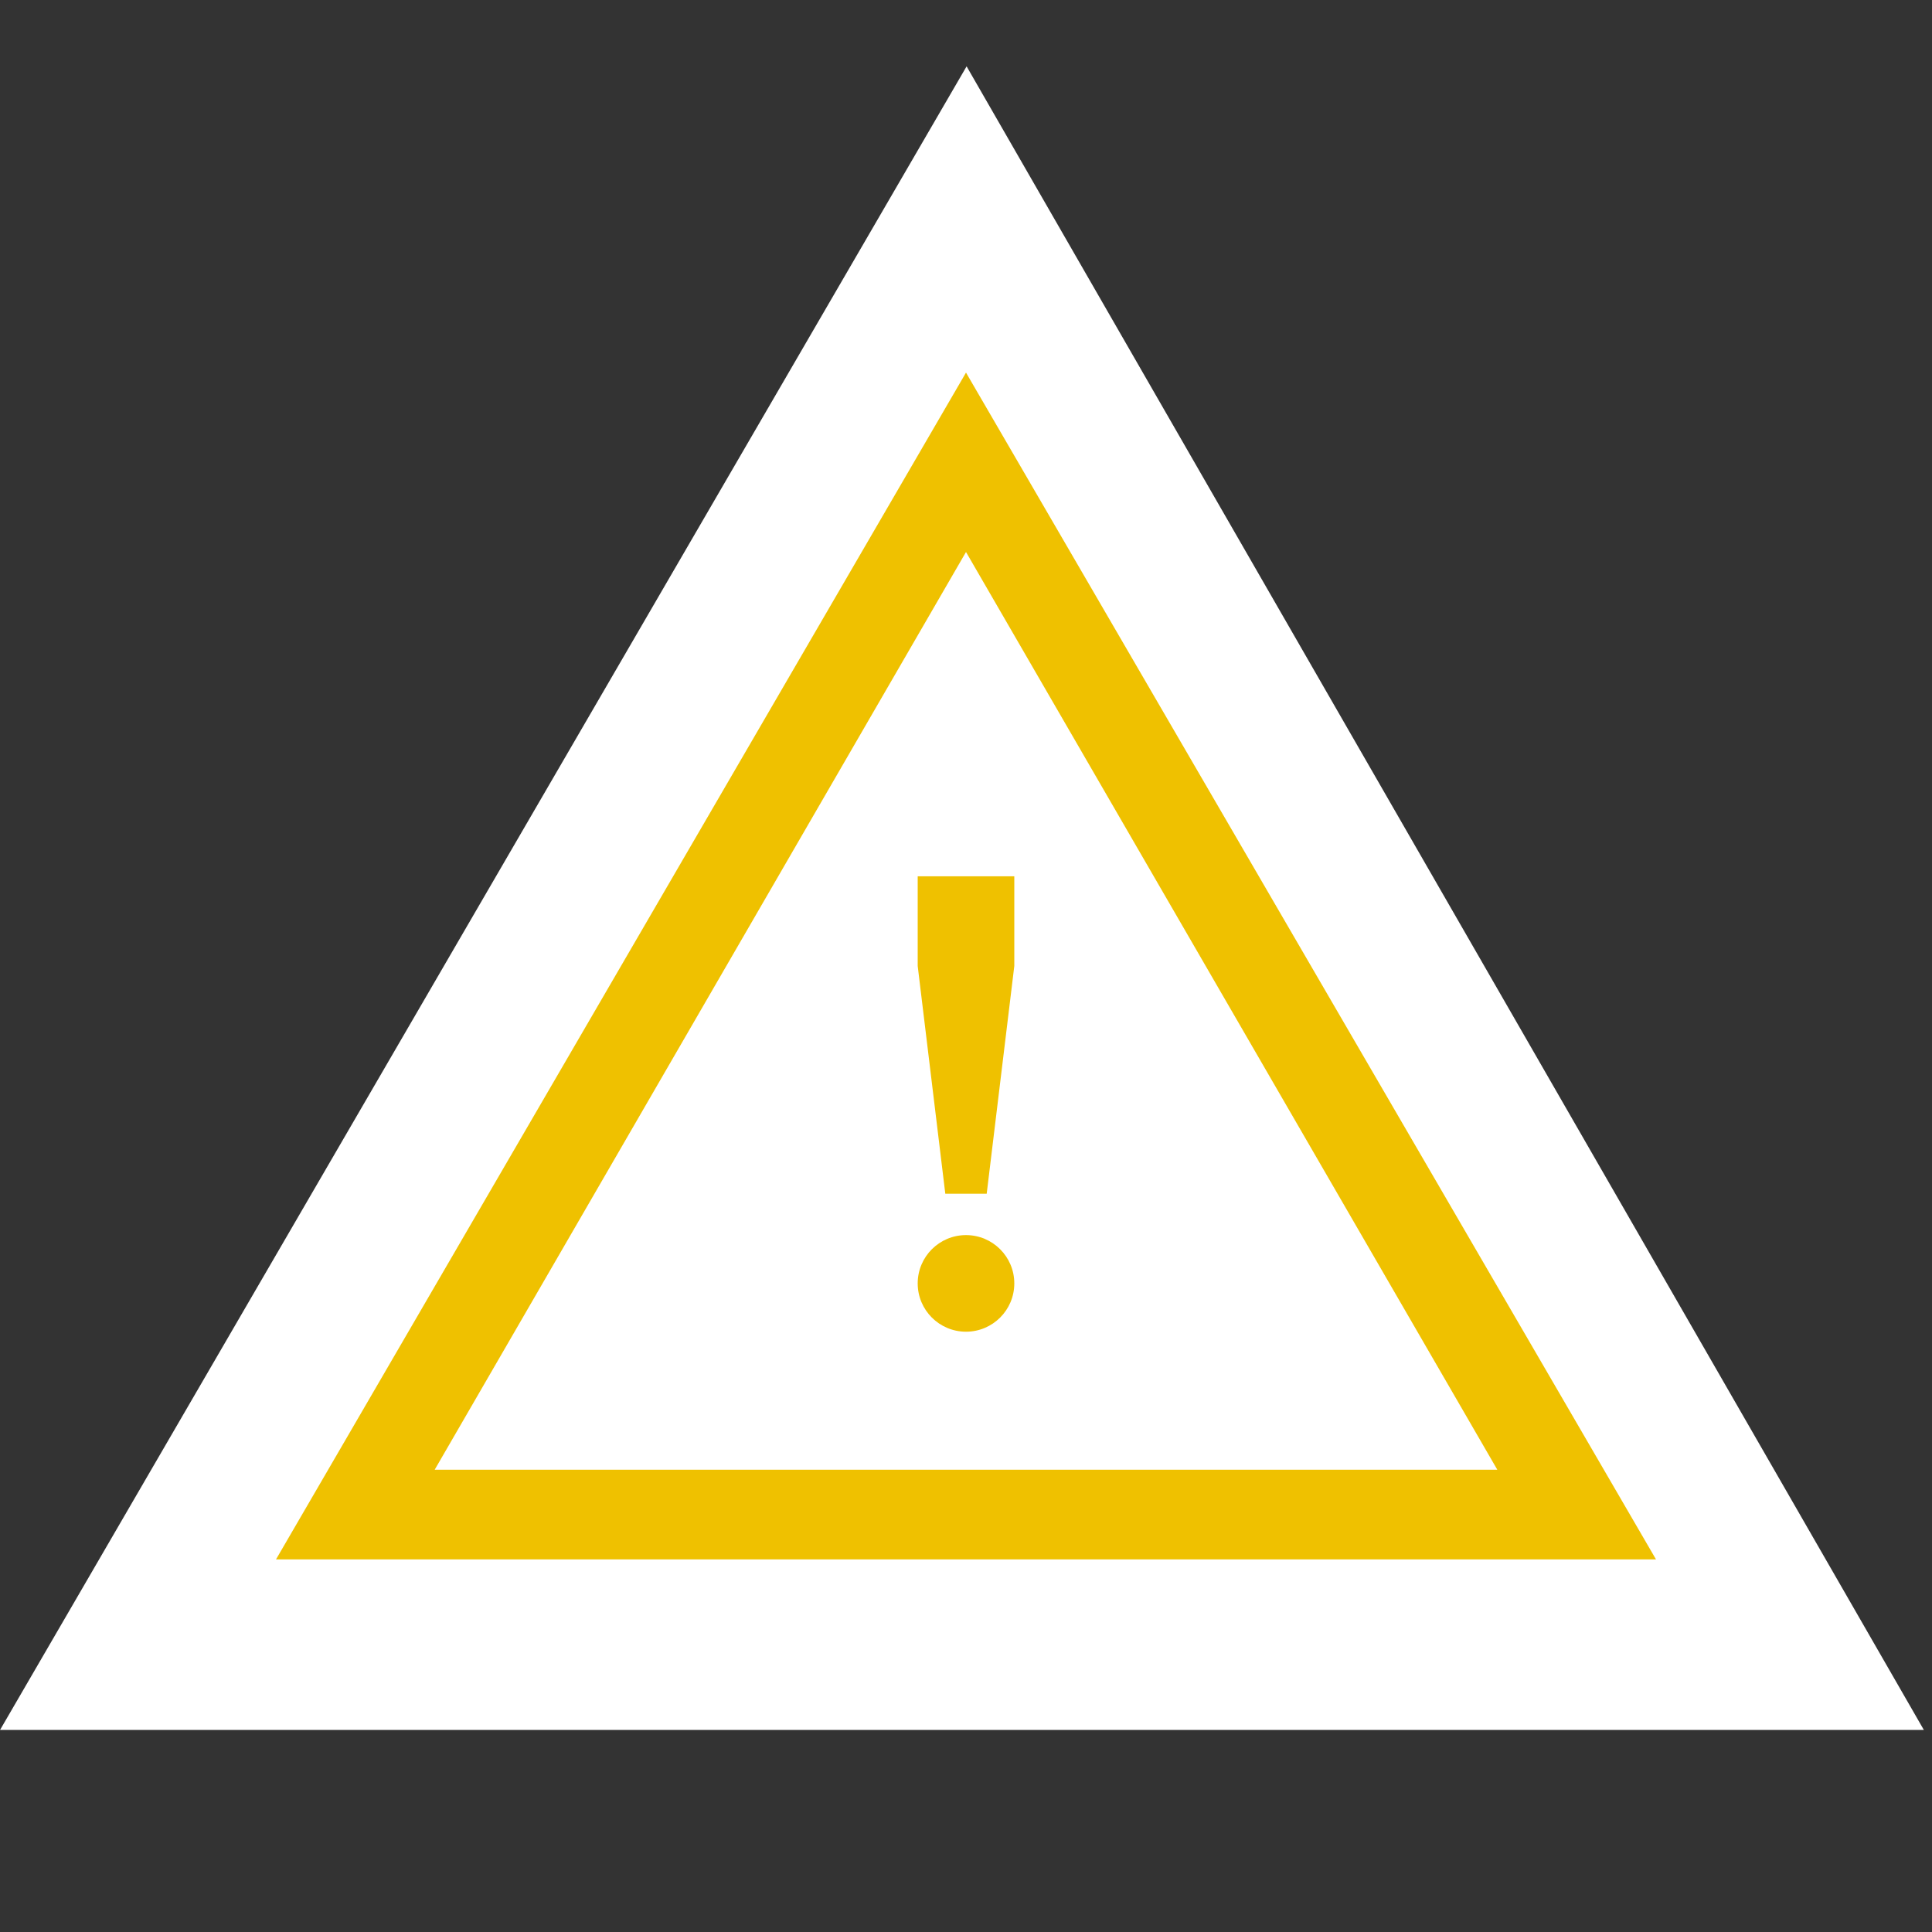 <?xml version="1.0" encoding="utf-8"?>
<!-- Generator: Adobe Illustrator 19.1.0, SVG Export Plug-In . SVG Version: 6.00 Build 0)  -->
<svg version="1.1" id="Layer_1" xmlns="http://www.w3.org/2000/svg" xmlns:xlink="http://www.w3.org/1999/xlink" x="0px" y="0px"
	 viewBox="-1279 635 28 28" style="enable-background:new -1279 635 28 28;" xml:space="preserve">
<rect x="-1279" y="635" width="28" height="28" fill="#333333" stroke="none"/>
<style type="text/css">
	.st0{fill:#FFFFFF;stroke:#FFFFFF;stroke-width:4.143;stroke-miterlimit:10;}
	.st1{fill:#EFC100;}
</style>
<g>
	<path class="st0" d="M-1265,640.1l-10.4,17.9h20.7L-1265,640.1z"/>
	<path class="st1" d="M-1265,640.4l-10,17.2h20L-1265,640.4z M-1265,643l7.7,13.3h-15.4L-1265,643z"/>
	<polygon class="st1" points="-1265.7,647.7 -1265.7,649 -1265.3,652.3 -1264.7,652.3 -1264.3,649 -1264.3,647.7 	"/>
	<circle class="st1" cx="-1265" cy="653.6" r="0.7"/>
</g>
</svg>
